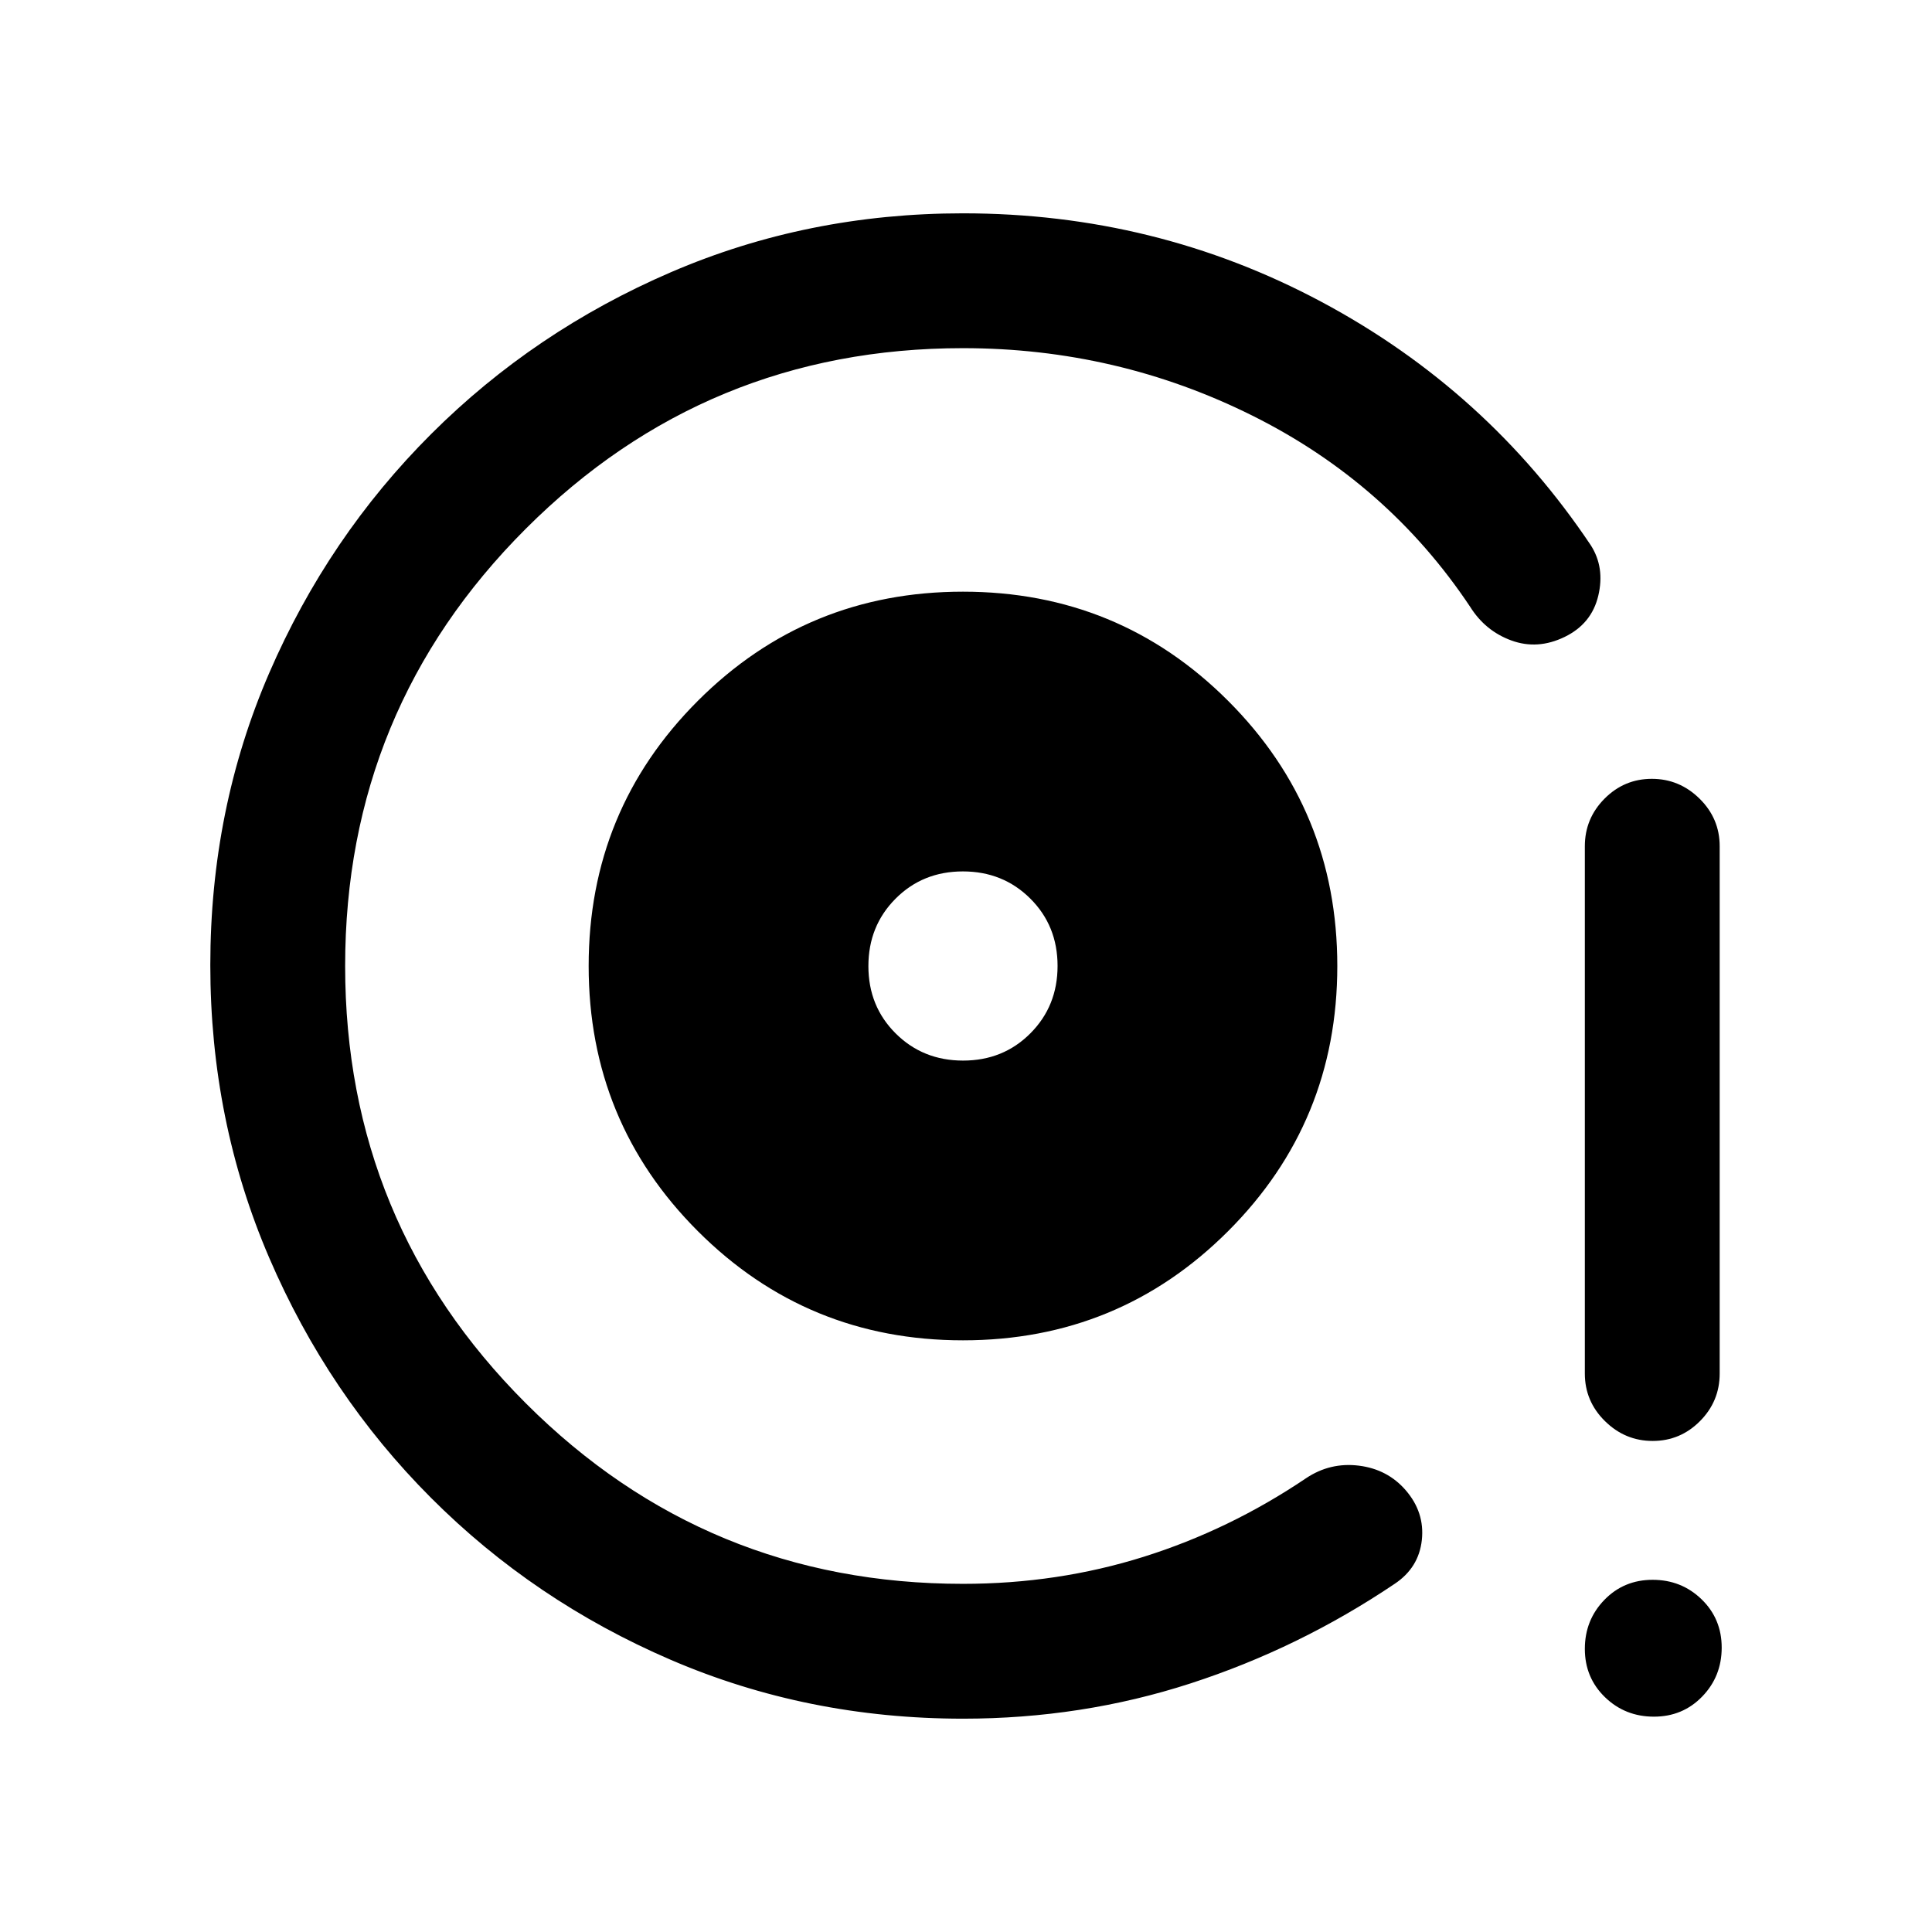 <svg xmlns="http://www.w3.org/2000/svg" height="20" viewBox="0 -960 960 960" width="20"><path d="M478.5-294q77.5 0 131.75-54.25T664.5-480q0-77.5-54.25-131.75T478.5-666q-77.5 0-131.75 54.25T292.5-480q0 77.5 54.25 131.75T478.5-294Zm.05-139q-19.95 0-33.5-13.5-13.55-13.49-13.55-33.45 0-19.95 13.5-33.5Q458.49-527 478.45-527q19.95 0 33.5 13.5 13.55 13.49 13.55 33.45 0 19.95-13.5 33.5Q498.51-433 478.55-433Zm-.05 327q-77.28 0-145.25-29.26-67.97-29.27-119.11-80.5Q163-267 133.75-335.05q-29.25-68.04-29.25-145.41 0-77.45 29.26-145.11 29.27-67.65 80.5-118.79 51.24-51.14 119.14-80.39T478.5-854q95.81 0 178.15 44Q739-766 790.5-689q7 11 3.68 25t-16.75 20.5Q764-637 751-641.75t-20.5-16.75q-41-61.5-108.25-95T478.5-787q-127.5 0-217.25 89.75T171.5-480q0 127.5 89.75 217.25T478.5-173q47 0 89.75-13.43T649-225.5q12-8 26.24-6.22 14.24 1.78 23.26 12.22 9.5 11 8 24.75T693-173q-47.5 32-101.5 49.5t-113 17.5Zm342.71-138q-13.71 0-23.71-9.85t-10-23.65v-262q0-13.8 9.79-23.65 9.79-9.85 23.5-9.85t23.71 9.85q10 9.85 10 23.65v262q0 13.8-9.79 23.65-9.79 9.85-23.5 9.85Zm.61 137q-14.32 0-24.32-9.68-10-9.69-10-24 0-14.32 9.68-24.32 9.69-10 24-10 14.32 0 24.32 9.68 10 9.69 10 24 0 14.32-9.68 24.32-9.69 10-24 10ZM478.5-480Z"/></svg>
